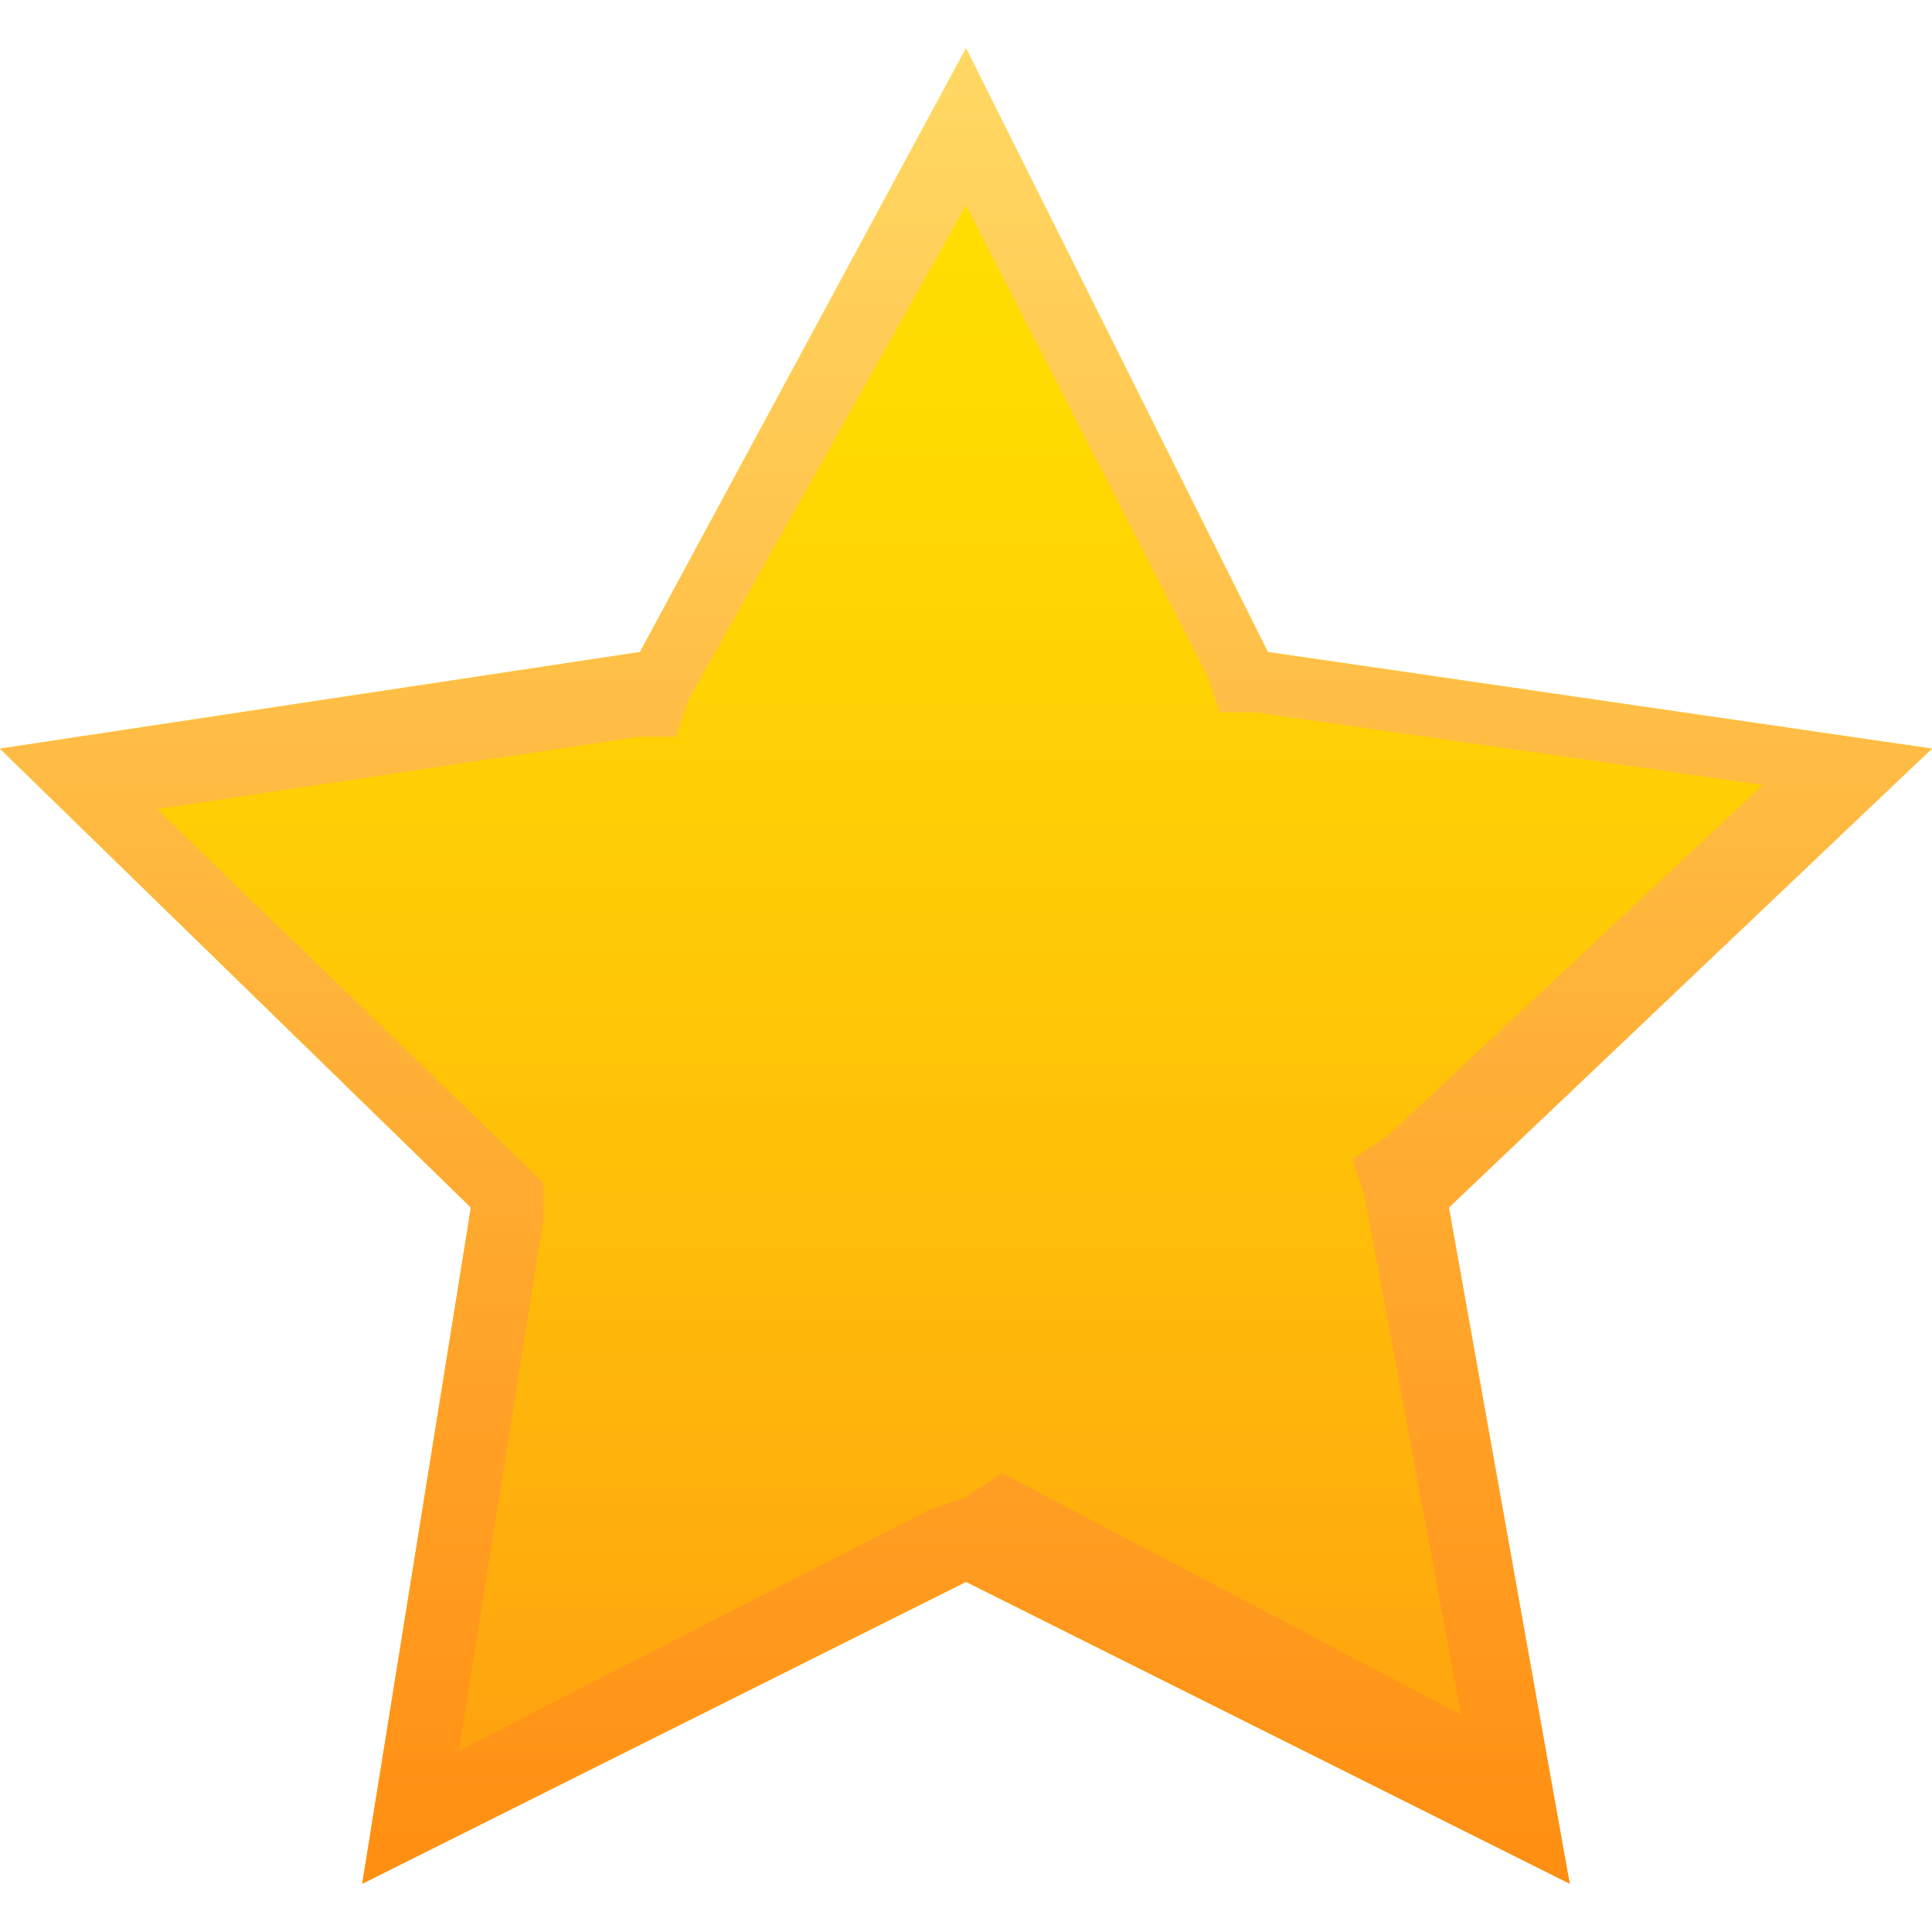 <?xml version="1.0" encoding="utf-8"?>
<!-- Generator: Adobe Illustrator 20.1.0, SVG Export Plug-In . SVG Version: 6.00 Build 0)  -->
<svg version="1.1" id="Слой_1" xmlns="http://www.w3.org/2000/svg" xmlns:xlink="http://www.w3.org/1999/xlink" x="0px" y="0px"
	 viewBox="0 0 16 16" style="enable-background:new 0 0 16 16;" xml:space="preserve">
<style type="text/css">
	.st0{fill:url(#SVGID_1_);}
	.st1{fill:url(#SVGID_2_);}
</style>
<g>
	<linearGradient id="SVGID_1_" gradientUnits="userSpaceOnUse" x1="8" y1="0.382" x2="8" y2="15.618">
		<stop  offset="0" style="stop-color:#FFE000"/>
		<stop  offset="0.213" style="stop-color:#FFDA01"/>
		<stop  offset="0.499" style="stop-color:#FFC906"/>
		<stop  offset="0.824" style="stop-color:#FFAD0D"/>
		<stop  offset="1" style="stop-color:#FF9B11"/>
	</linearGradient>
	<polygon class="st0" points="8,0.4 10.5,5.4 16,6.2 11.9,10 13,15.6 8,13.1 3,15.6 3.9,10 0,6.2 5.3,5.4 	"/>
	<linearGradient id="SVGID_2_" gradientUnits="userSpaceOnUse" x1="8" y1="0.382" x2="8" y2="15.618">
		<stop  offset="0" style="stop-color:#FFD964"/>
		<stop  offset="1" style="stop-color:#FF8E11"/>
	</linearGradient>
	<path class="st1" d="M8,1.7l2,3.9l0.1,0.3l0.3,0l4.2,0.6l-3.1,2.9l-0.3,0.2l0.1,0.3l0.8,4.3l-3.8-2L8,12.4l-0.3,0.1l-3.9,2l0.7-4.4
		l0-0.3L4.3,9.6l-3-2.9l4-0.6l0.3,0l0.1-0.3L8,1.7 M8,0.4l-2.7,5L0,6.2L3.9,10L3,15.6l5-2.5l5,2.5l-1-5.6L16,6.2l-5.5-0.8L8,0.4
		L8,0.4z"/>
</g>
</svg>
